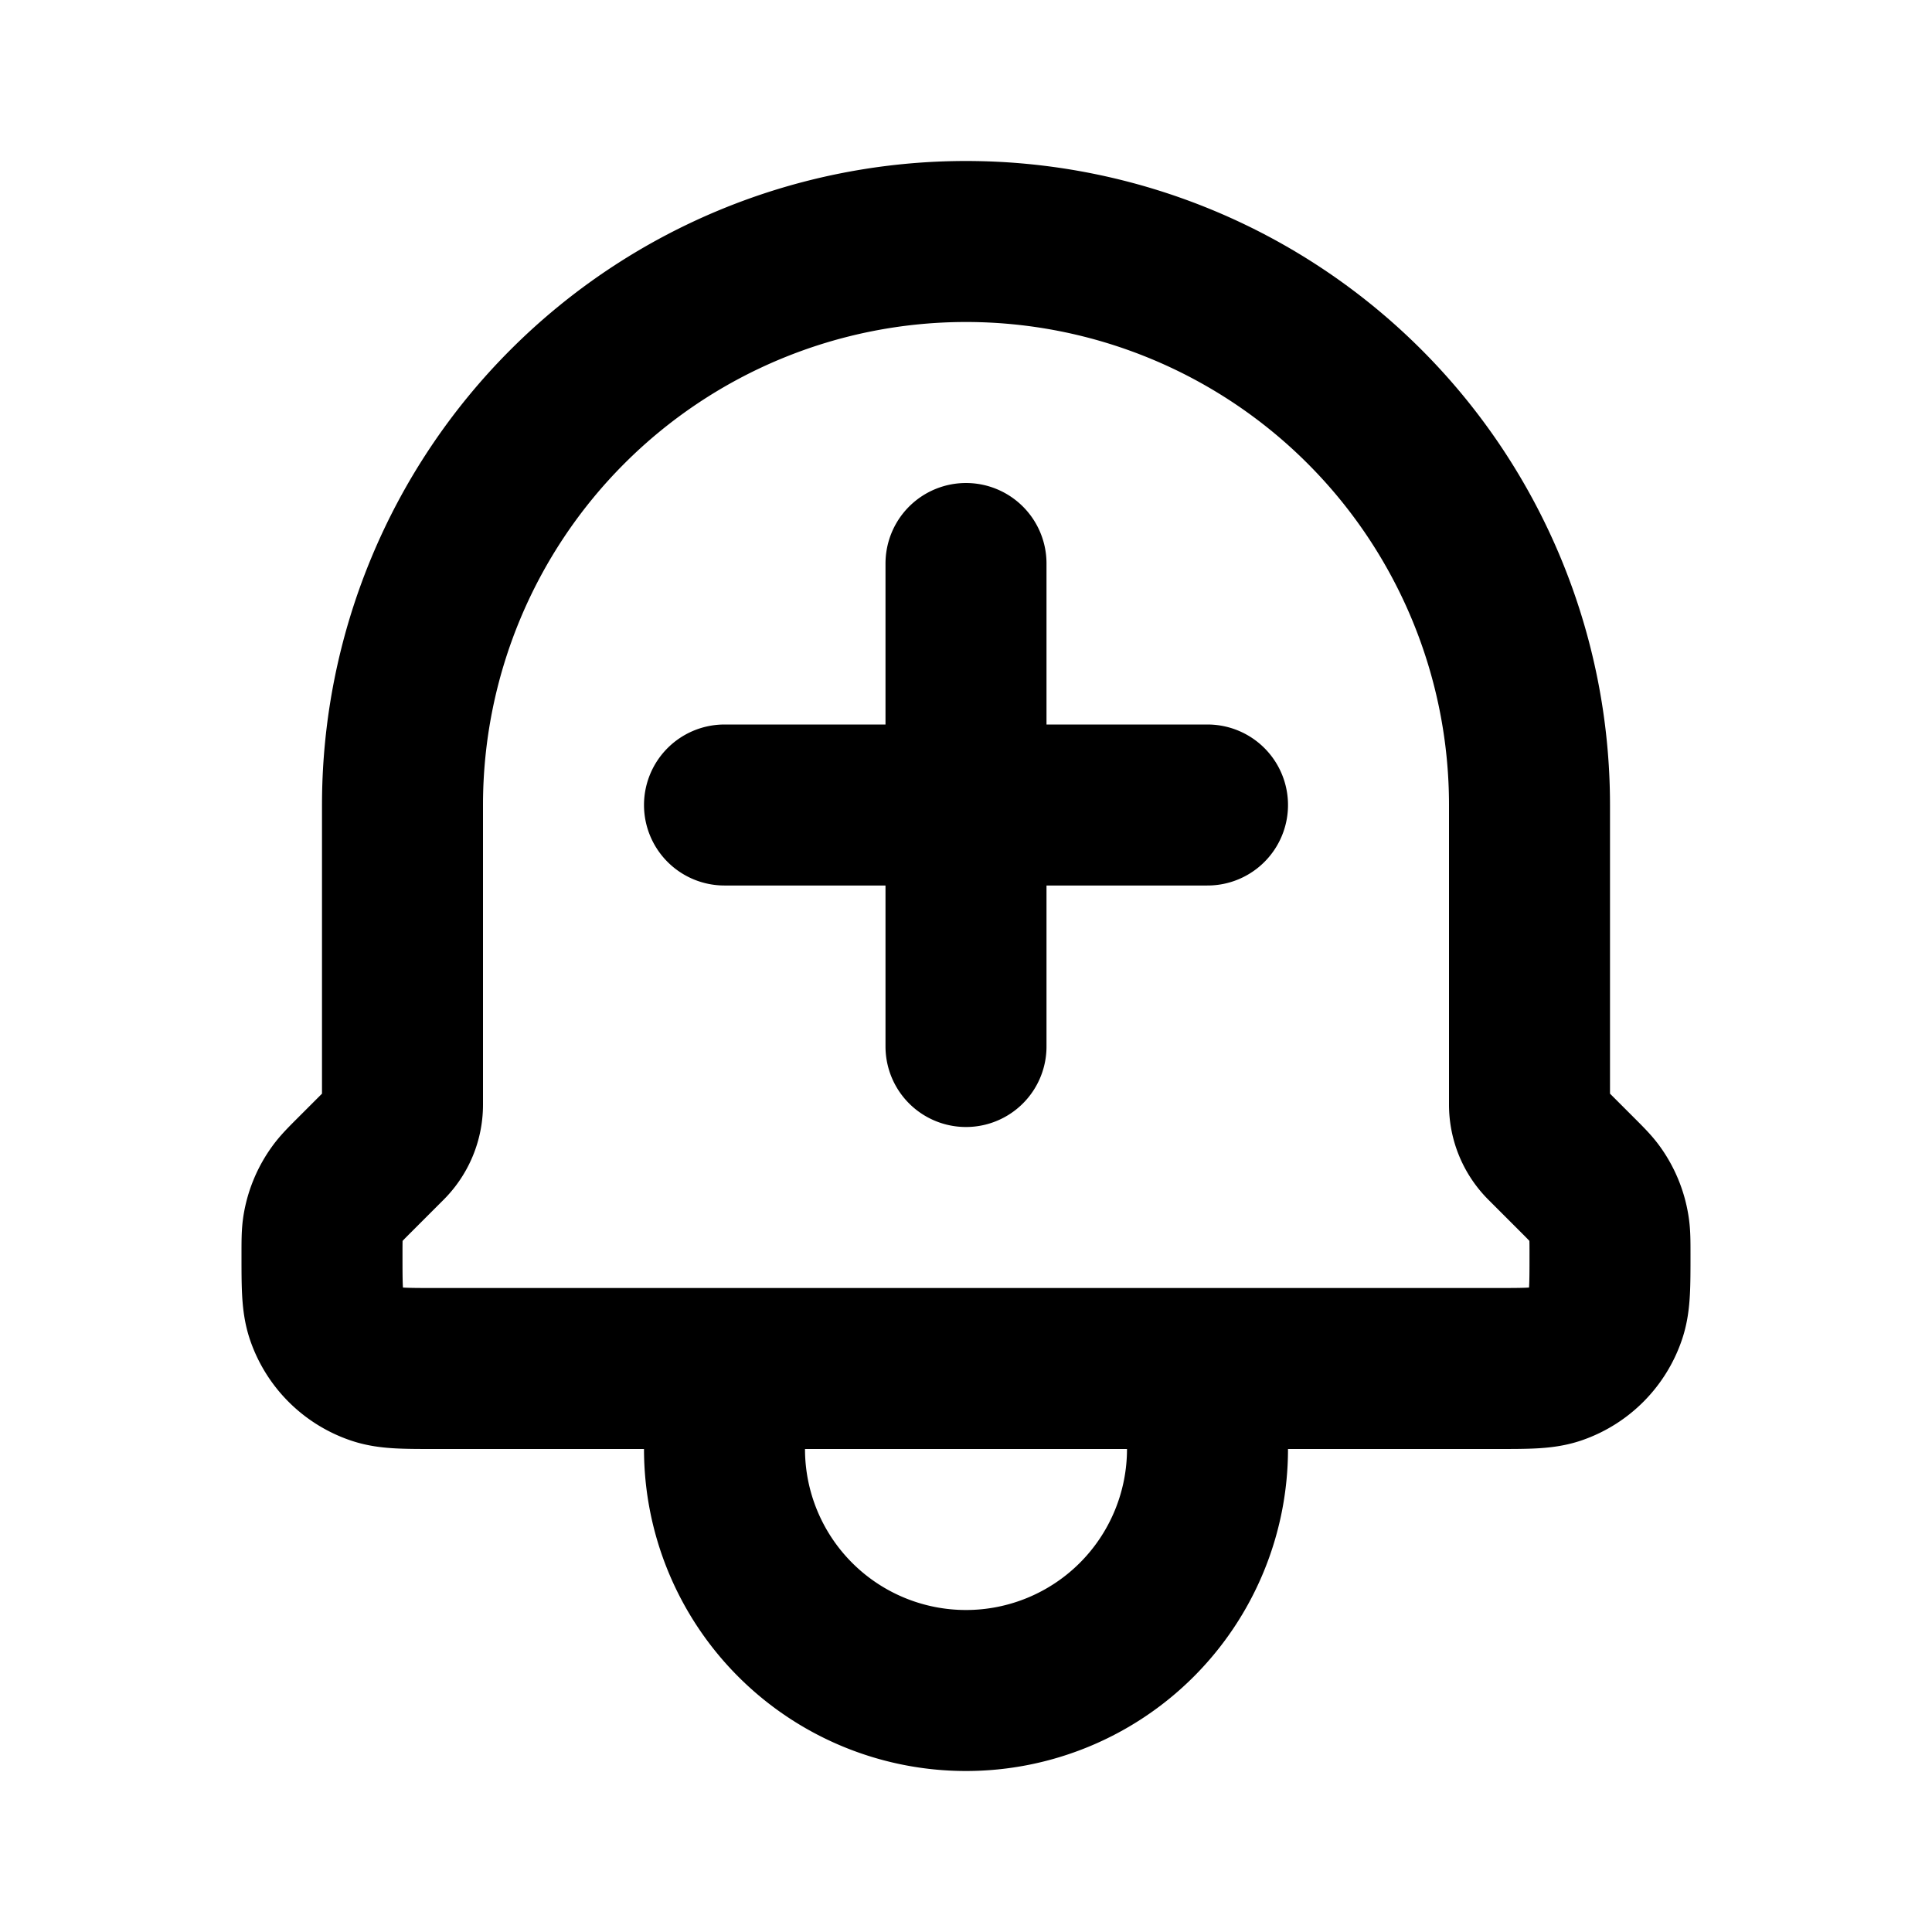 <svg xmlns="http://www.w3.org/2000/svg" width="1em" height="1em" viewBox="0 0 24 24"><path fill="none" stroke="currentColor" stroke-linecap="round" stroke-linejoin="round" stroke-width="2" d="M15 17v1a3 3 0 1 1-6 0v-1m6 0H9m6 0h3.59c.383 0 .575 0 .73-.052a1 1 0 0 0 .627-.628c.053-.156.053-.348.053-.734c0-.169 0-.253-.014-.334a1 1 0 0 0-.173-.42c-.048-.067-.108-.127-.227-.246l-.39-.39a.67.67 0 0 1-.196-.474V10a7 7 0 1 0-14 0v3.722a.67.67 0 0 1-.196.474l-.39.39c-.12.12-.179.179-.226.245a1 1 0 0 0-.175.421c-.013.08-.013.165-.013.334c0 .386 0 .578.052.734a1 1 0 0 0 .629.628c.155.052.346.052.729.052H9m3-4v-3m0 0V7m0 3H9m3 0h3"/></svg>